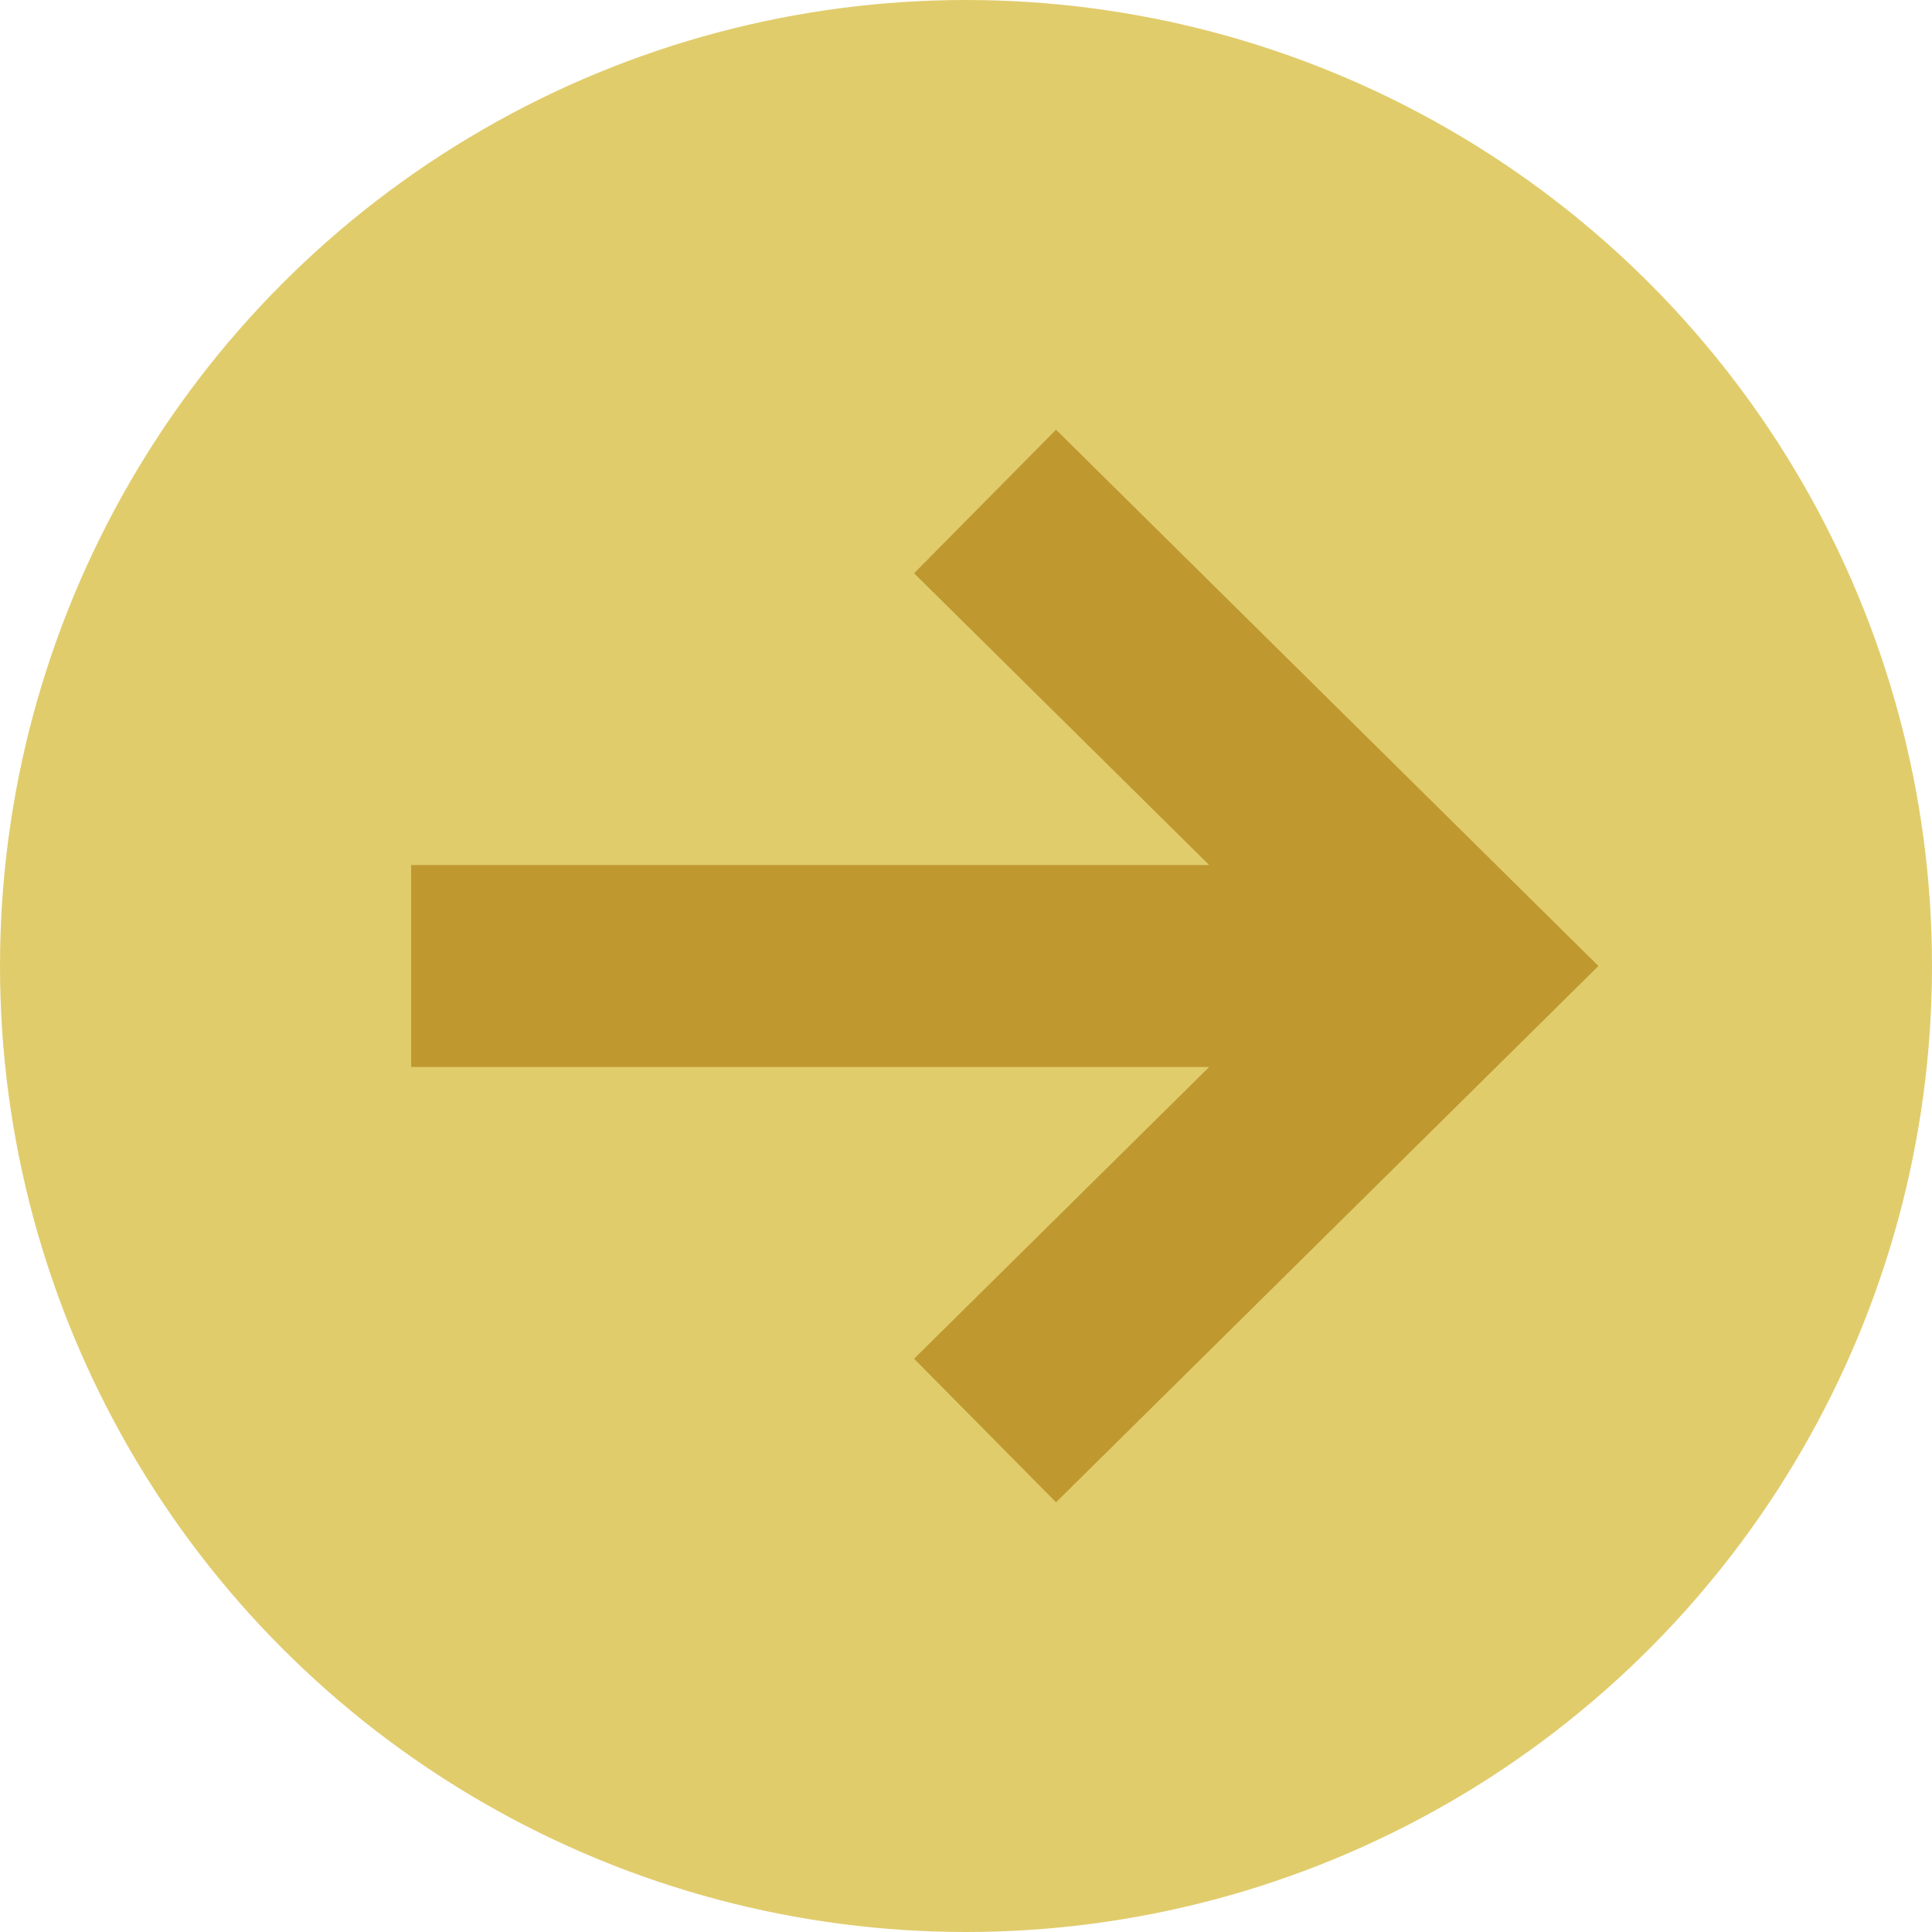 <?xml version="1.0" encoding="utf-8"?>
<!-- Generator: Adobe Illustrator 15.0.2, SVG Export Plug-In . SVG Version: 6.00 Build 0)  -->
<!DOCTYPE svg PUBLIC "-//W3C//DTD SVG 1.1//EN" "http://www.w3.org/Graphics/SVG/1.1/DTD/svg11.dtd">
<svg version="1.1" id="Layer_1" xmlns="http://www.w3.org/2000/svg" xmlns:xlink="http://www.w3.org/1999/xlink" x="0px" y="0px"
	 width="120px" height="120px" viewBox="0 0 120 120" enable-background="new 0 0 120 120" xml:space="preserve">
<g>
	<circle fill="#E1CC6C" cx="60" cy="60" r="60"/>
	<polygon fill="#BF9930" points="65.592,26.689 56.773,35.606 75.104,53.729 25.537,53.729 25.537,66.271 75.104,66.271 
		56.773,84.393 65.592,93.311 99.282,60 	"/>
</g>
</svg>

